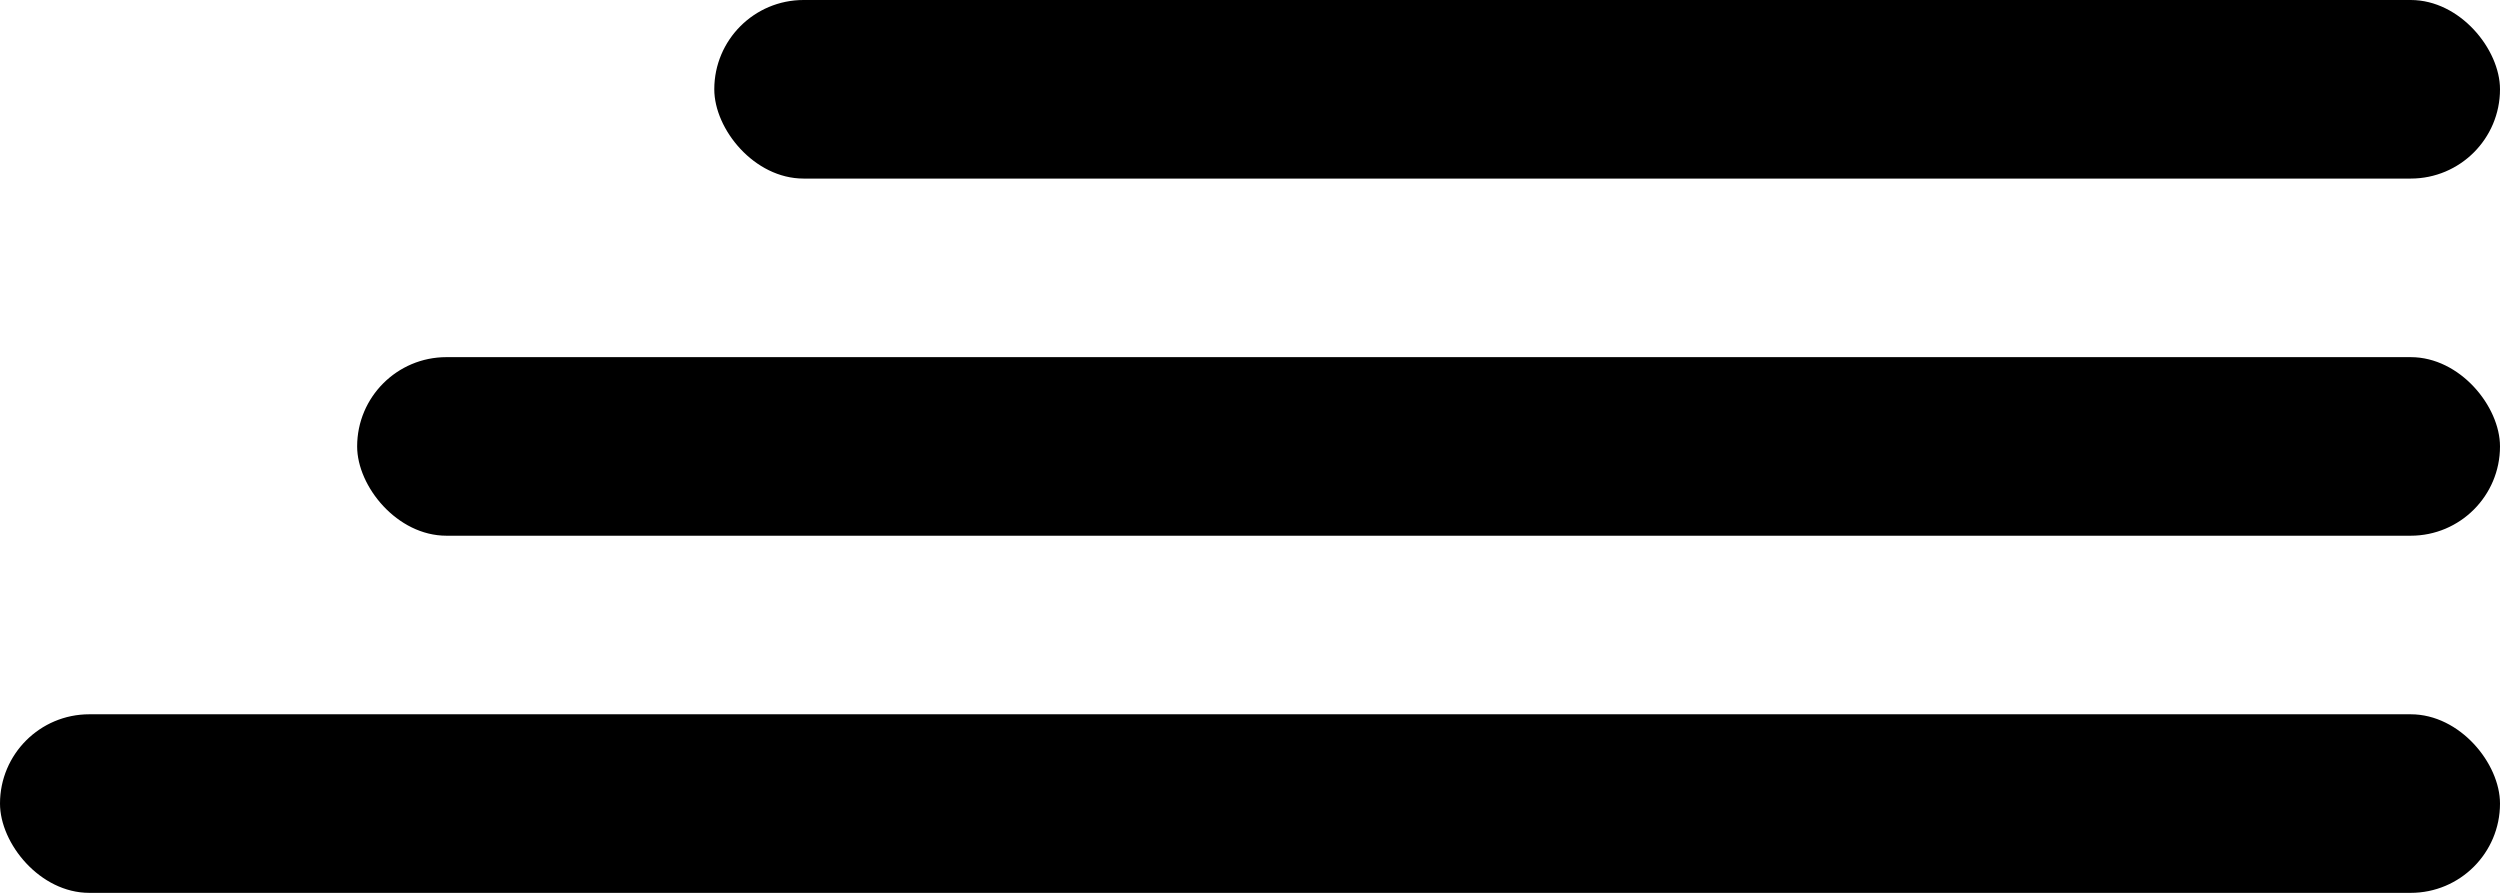 <svg width="56" height="20" viewBox="0 0 56 20" fill="none" xmlns="http://www.w3.org/2000/svg">
<rect x="16" width="40" height="4" rx="2" fill="black"/>
<rect x="8" y="8" width="48" height="4" rx="2" fill="black"/>
<rect y="16" width="56" height="4" rx="2" fill="black"/>
</svg>
